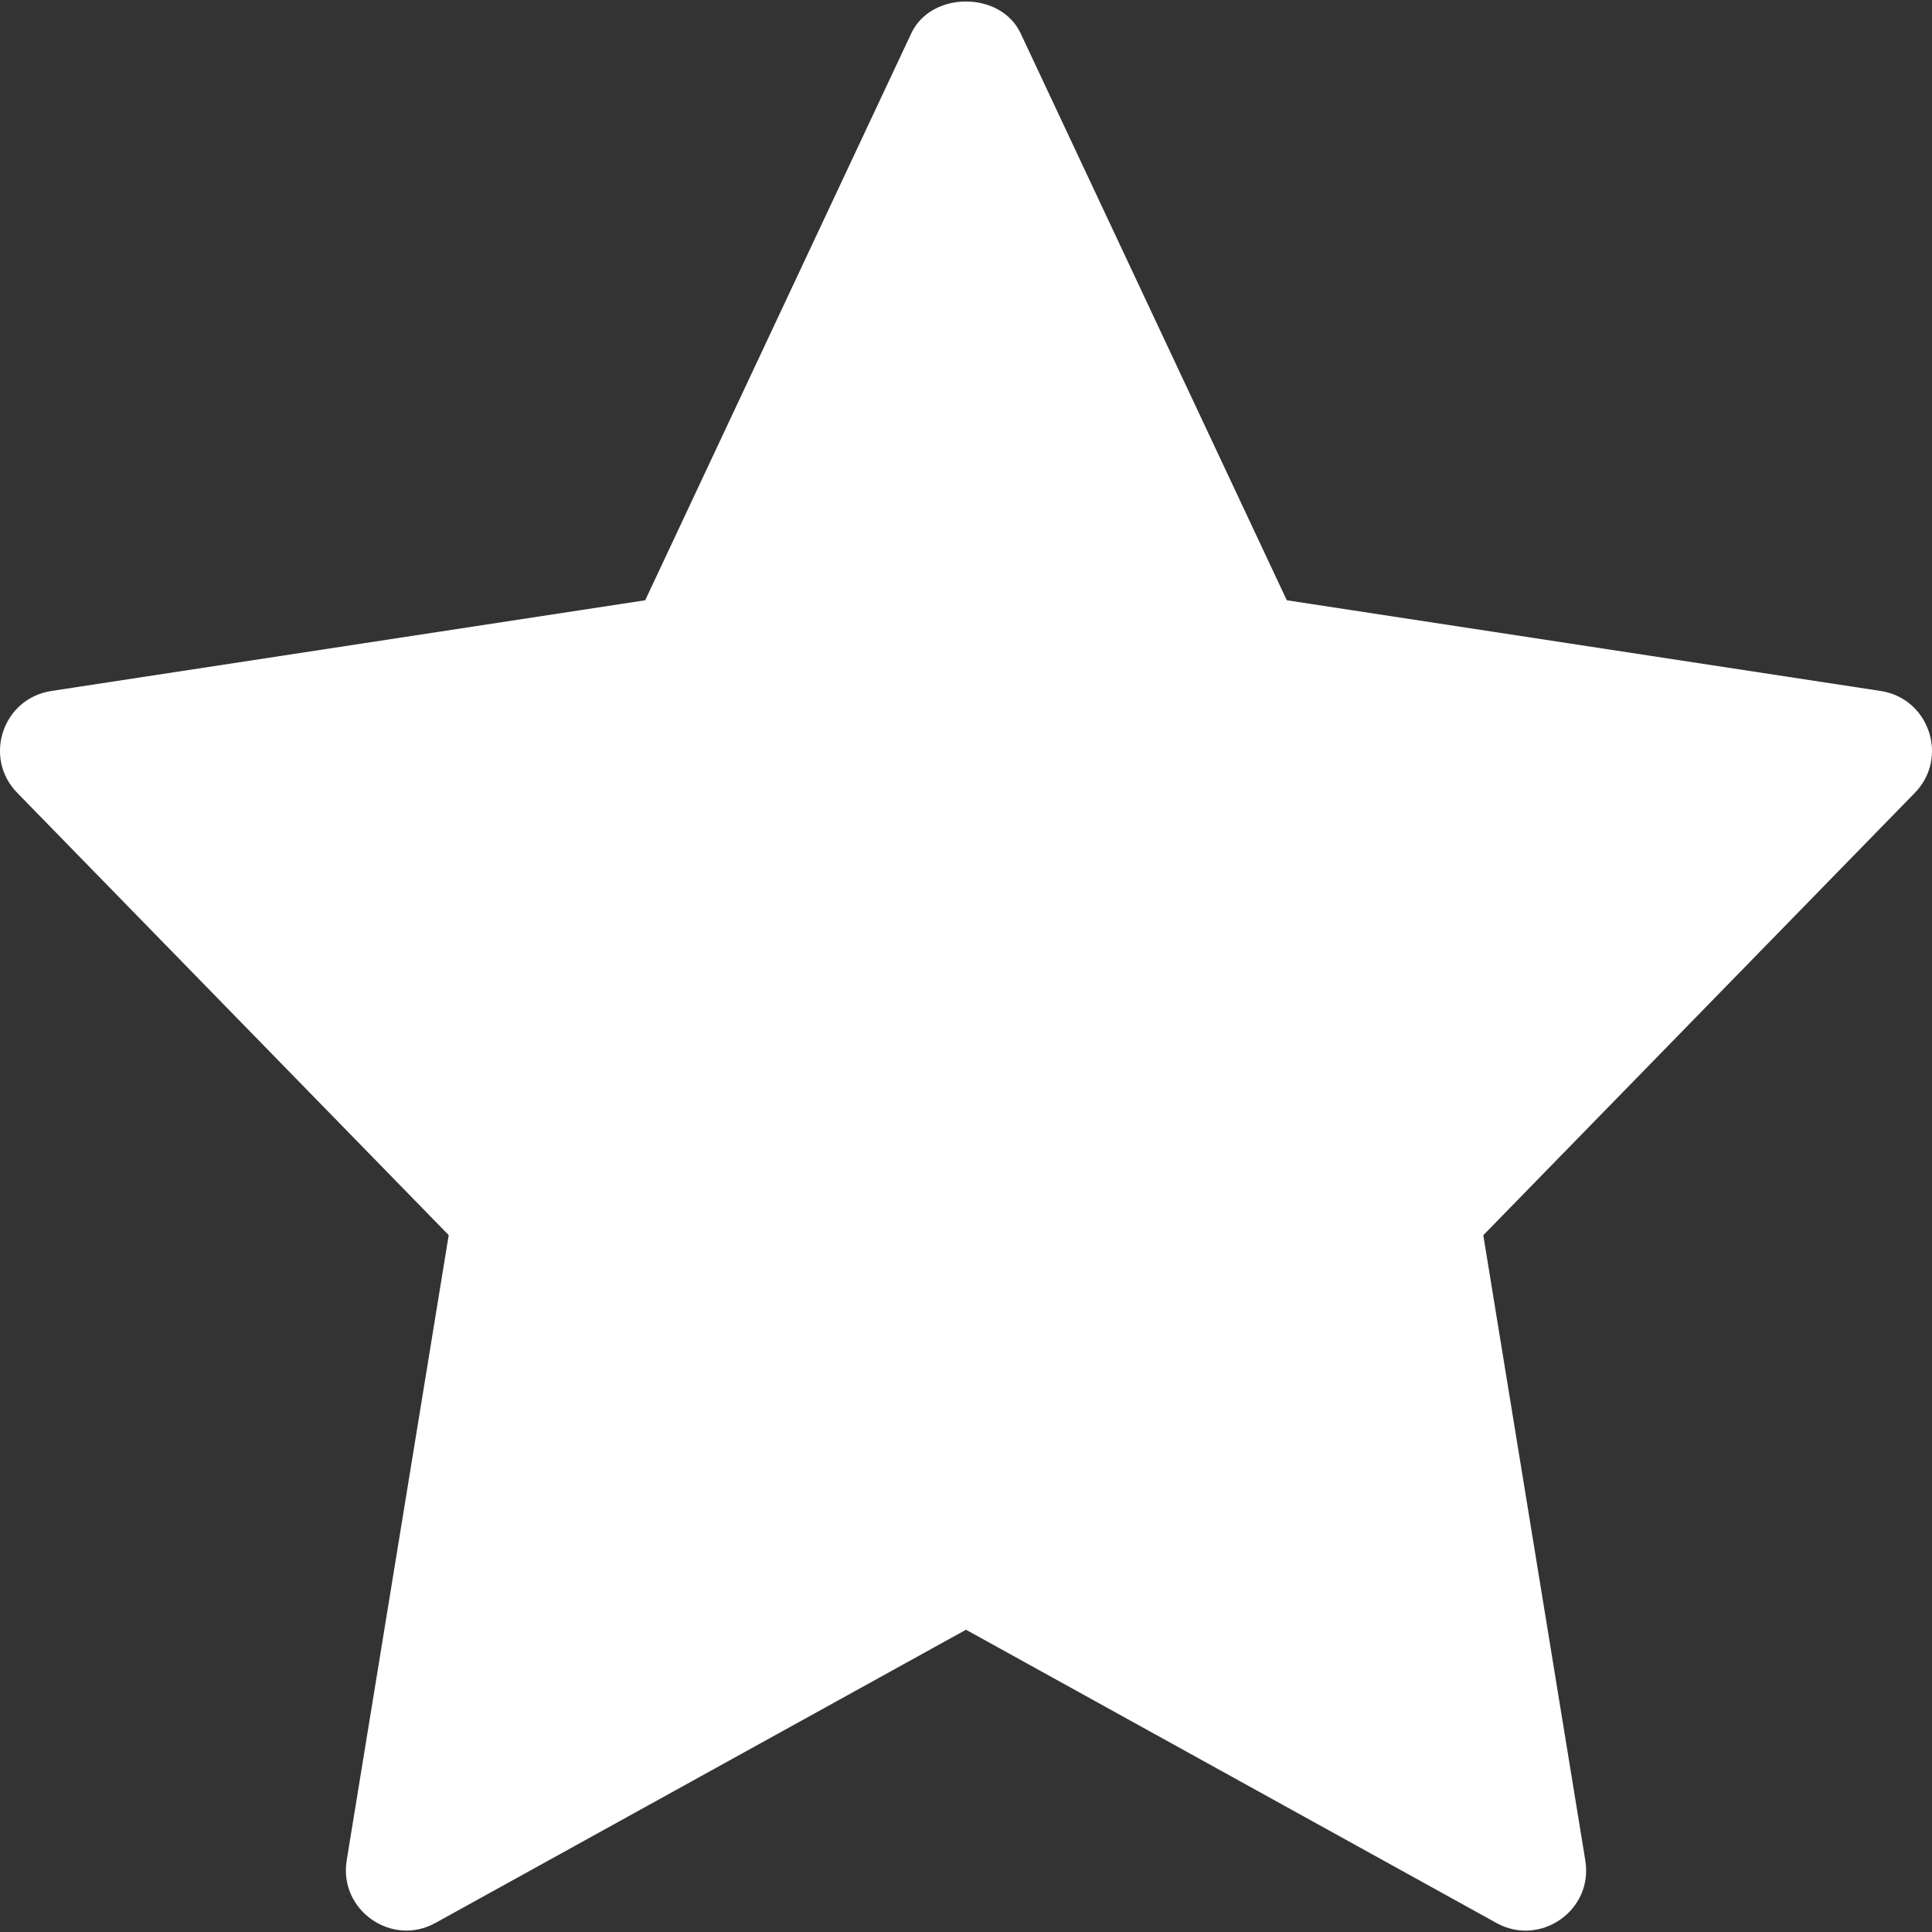 <svg width="20" height="20" viewBox="0 0 20 20" fill="none" xmlns="http://www.w3.org/2000/svg">
<rect x="0" y="0" width="20" height="20" fill="#333333" stroke="none"/>
<g clip-path="url(#clip0)">
<path d="M19.469 7.153L13.321 6.214L10.565 0.344C10.359 -0.094 9.64 -0.094 9.434 0.344L6.679 6.214L0.531 7.153C0.026 7.231 -0.176 7.845 0.178 8.207L4.645 12.786L3.589 19.258C3.505 19.773 4.054 20.158 4.508 19.906L10 16.871L15.492 19.907C15.942 20.157 16.496 19.778 16.411 19.259L15.355 12.787L19.822 8.208C20.176 7.845 19.973 7.231 19.469 7.153Z" fill="white"/>
</g>
<defs>
<clipPath id="clip0">
<rect width="20" height="20" fill="white"/>
</clipPath>
</defs>
</svg>
